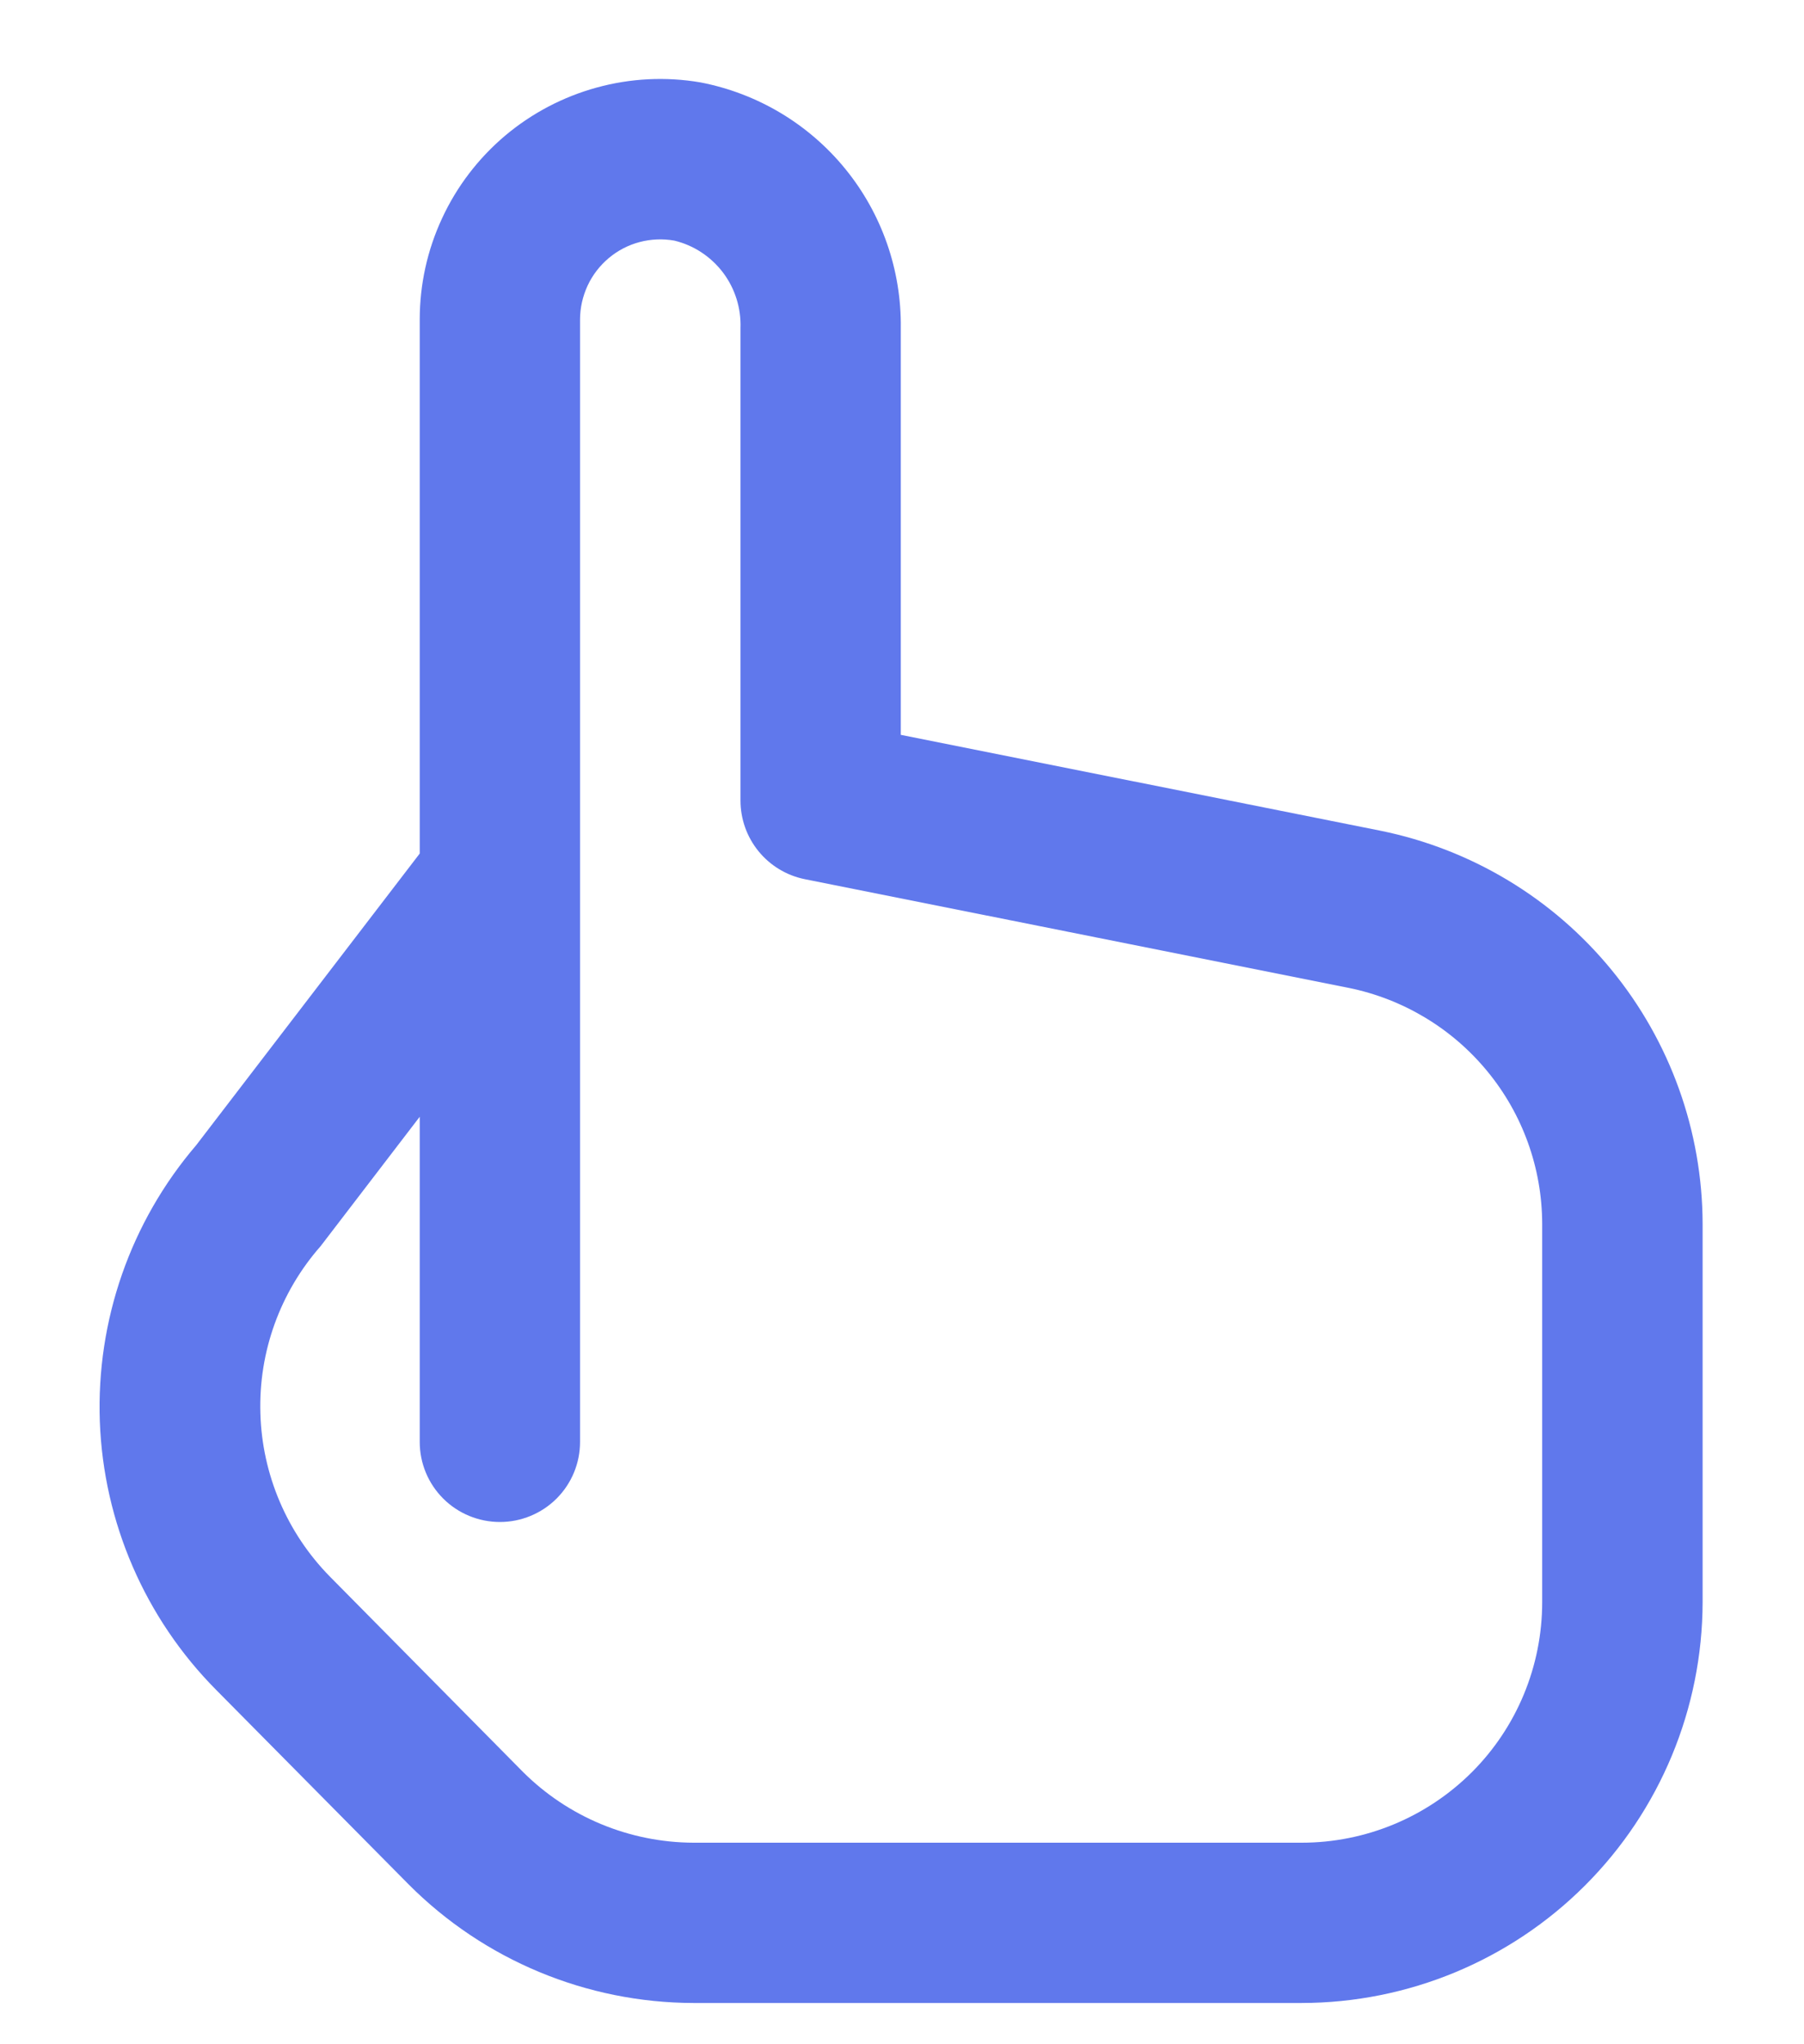 <svg width="15" height="17" viewBox="0 0 15 17" fill="none" xmlns="http://www.w3.org/2000/svg">
<path d="M11.477 6.908L7.49 6.111V2.729C7.496 2.247 7.333 1.778 7.028 1.404C6.723 1.03 6.297 0.776 5.823 0.685C5.536 0.636 5.242 0.651 4.962 0.728C4.681 0.805 4.421 0.942 4.199 1.129C3.977 1.317 3.798 1.551 3.676 1.815C3.553 2.079 3.49 2.366 3.49 2.657V7.098L1.631 9.524C1.085 10.162 0.8 10.982 0.83 11.821C0.861 12.66 1.206 13.457 1.797 14.053L3.397 15.67C4.024 16.3 4.877 16.655 5.766 16.657H10.823C11.707 16.656 12.554 16.305 13.179 15.68C13.804 15.055 14.155 14.208 14.157 13.324V10.177C14.155 9.406 13.887 8.66 13.399 8.065C12.911 7.469 12.232 7.061 11.477 6.908ZM12.823 13.324C12.823 13.854 12.613 14.363 12.238 14.738C11.862 15.113 11.354 15.324 10.823 15.324H5.766C5.232 15.322 4.72 15.109 4.343 14.73L2.743 13.111C2.386 12.748 2.179 12.262 2.165 11.752C2.15 11.242 2.329 10.746 2.666 10.363L3.49 9.287V11.991C3.49 12.168 3.56 12.337 3.685 12.462C3.81 12.587 3.98 12.657 4.157 12.657C4.333 12.657 4.503 12.587 4.628 12.462C4.753 12.337 4.823 12.168 4.823 11.991V2.657C4.823 2.56 4.845 2.464 4.886 2.375C4.927 2.287 4.987 2.209 5.062 2.146C5.137 2.083 5.224 2.038 5.318 2.013C5.413 1.988 5.511 1.984 5.607 2.001C5.769 2.04 5.911 2.134 6.012 2.267C6.112 2.4 6.163 2.563 6.157 2.729V6.657C6.157 6.811 6.21 6.96 6.307 7.079C6.404 7.198 6.539 7.28 6.69 7.311L11.213 8.215C11.666 8.307 12.074 8.552 12.367 8.909C12.661 9.266 12.822 9.714 12.823 10.177V13.324Z" fill="#6078EC"/>
</svg>
